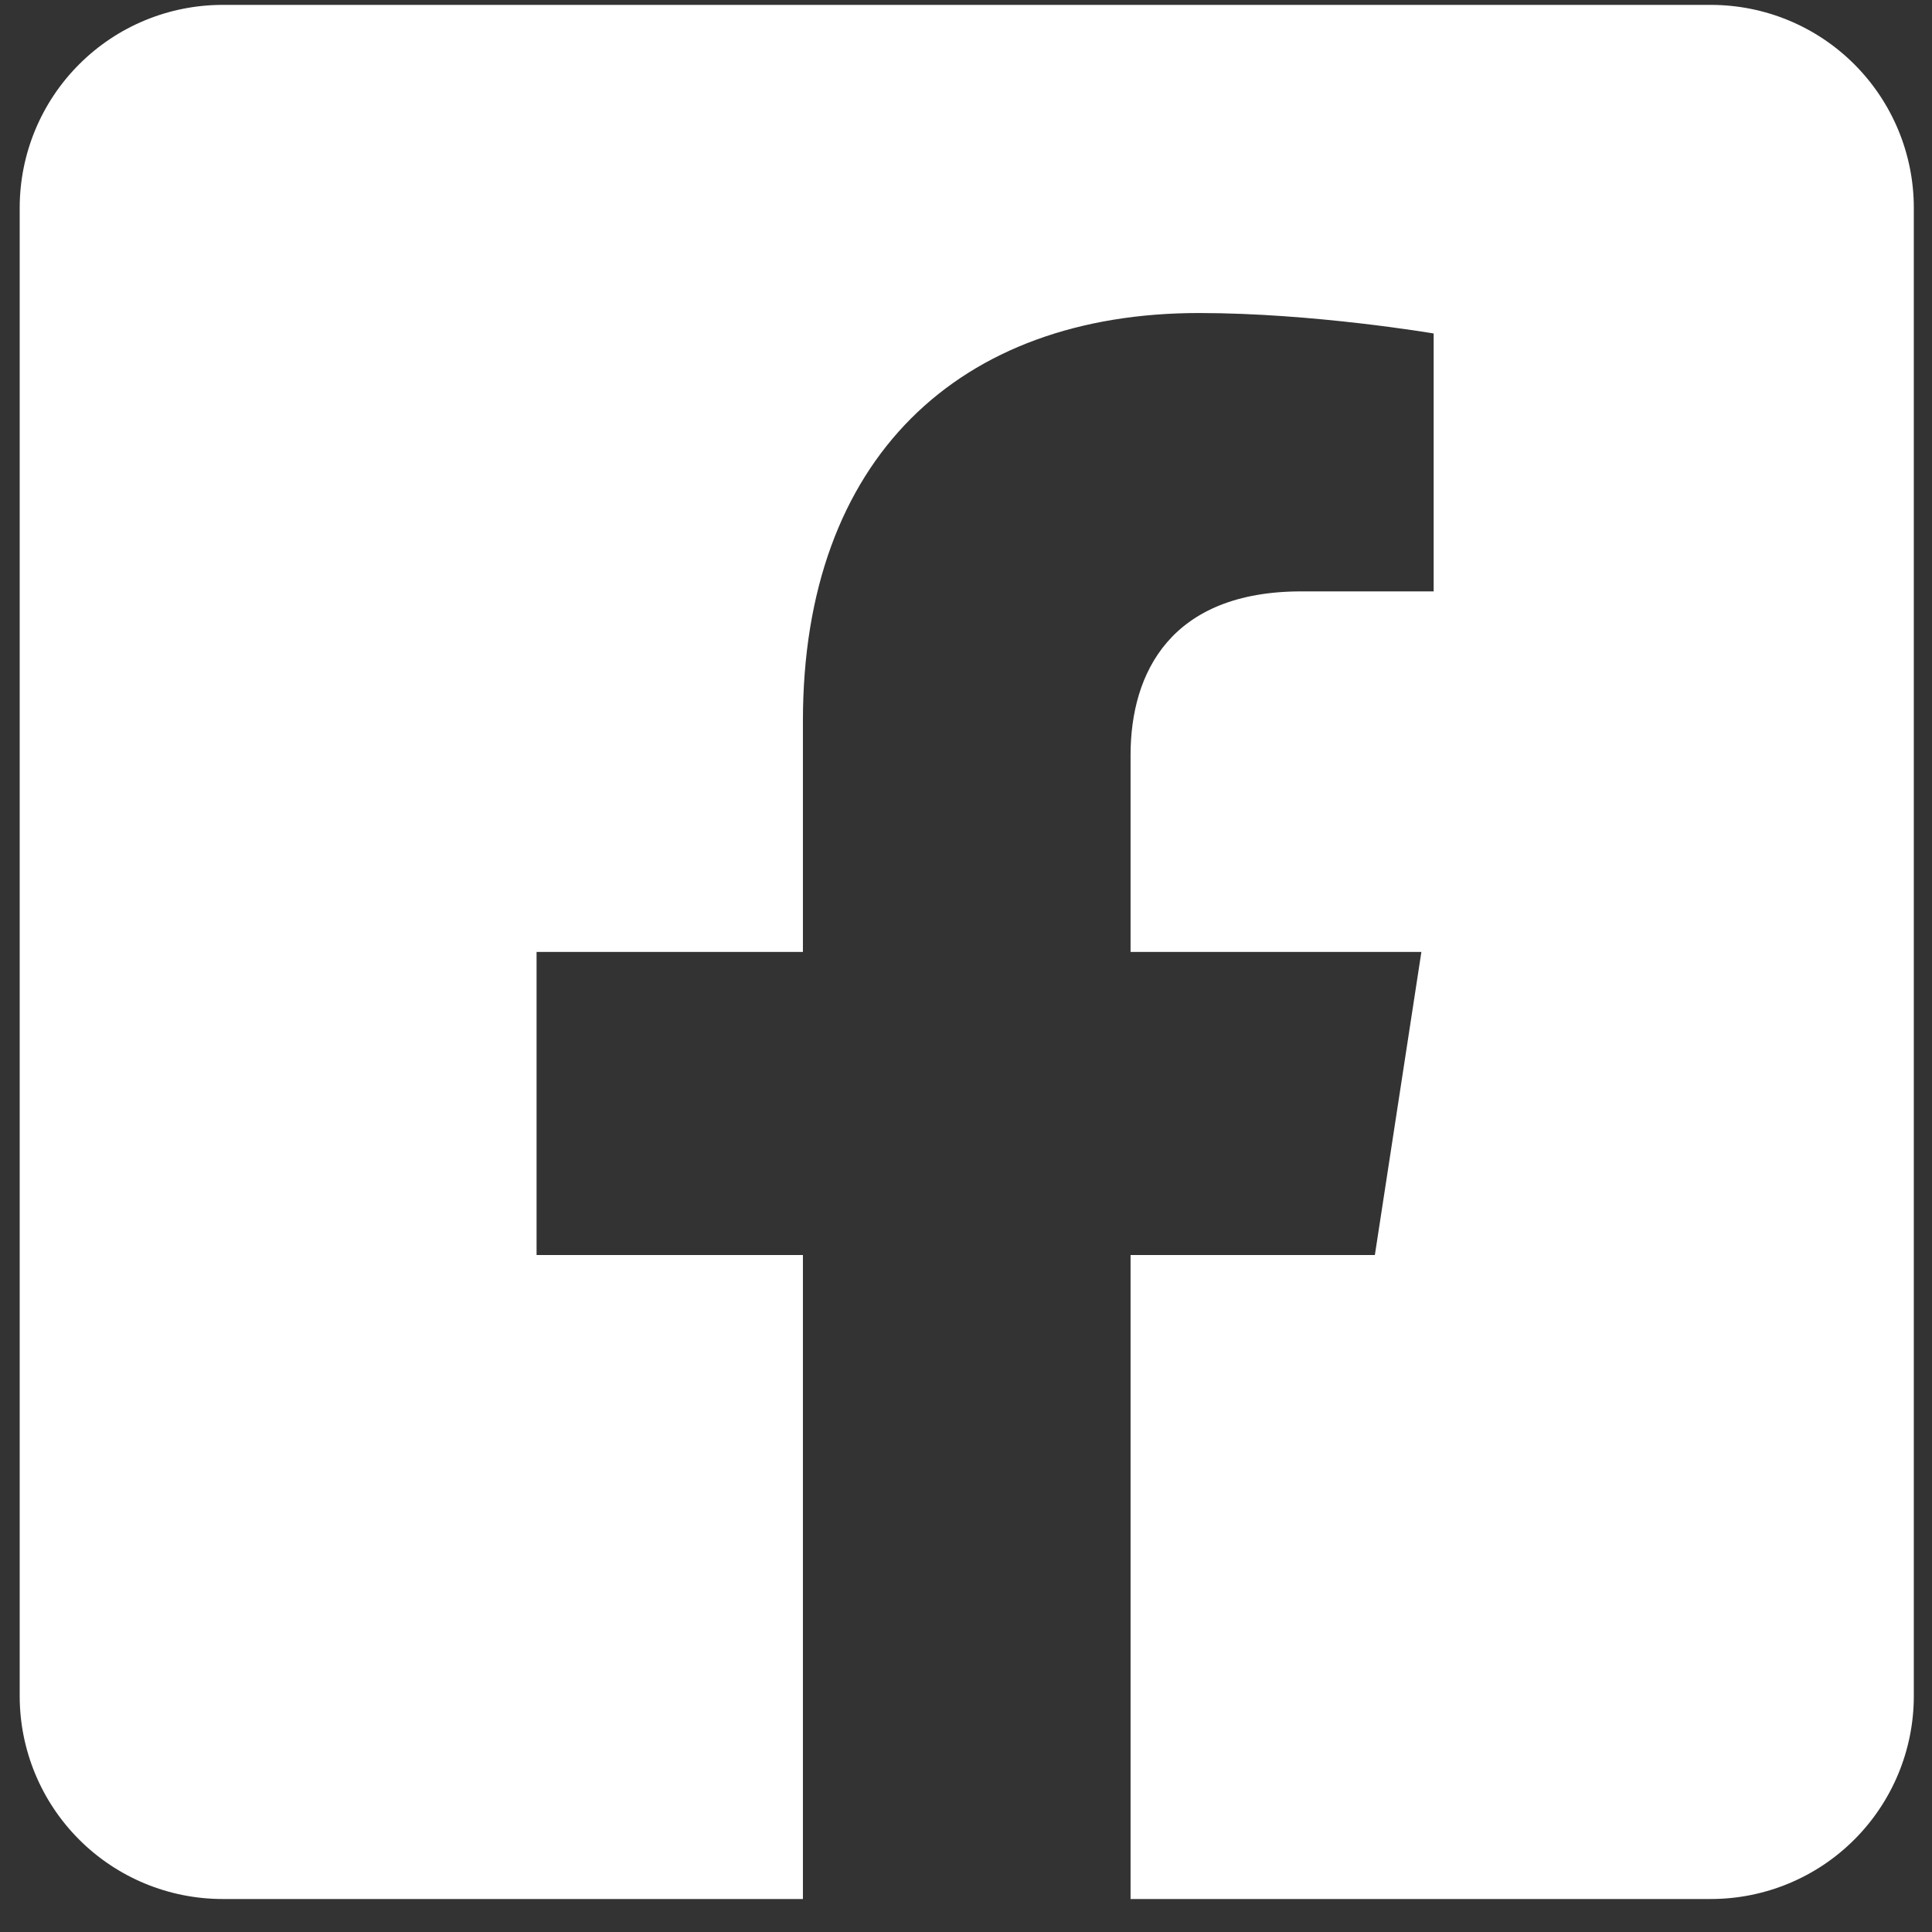 <svg width="51" height="51" viewBox="0 0 51 51" fill="none" xmlns="http://www.w3.org/2000/svg">
<rect x="0" y="0" width="51" height="51" fill="#333333" stroke="none"/>
<path d="M45.162 0.129H5.877C4.456 0.129 3.093 0.693 2.089 1.698C1.084 2.703 0.52 4.065 0.52 5.486L0.52 44.772C0.52 46.193 1.084 47.555 2.089 48.56C3.093 49.565 4.456 50.129 5.877 50.129H21.195V33.13H14.164V25.129H21.195V19.031C21.195 12.094 25.324 8.263 31.649 8.263C34.678 8.263 37.845 8.803 37.845 8.803V15.611H34.355C30.917 15.611 29.844 17.745 29.844 19.934V25.129H37.521L36.293 33.13H29.844V50.129H45.162C46.583 50.129 47.946 49.565 48.95 48.56C49.955 47.555 50.52 46.193 50.52 44.772V5.486C50.52 4.065 49.955 2.703 48.95 1.698C47.946 0.693 46.583 0.129 45.162 0.129Z" fill="white"/>
</svg>

